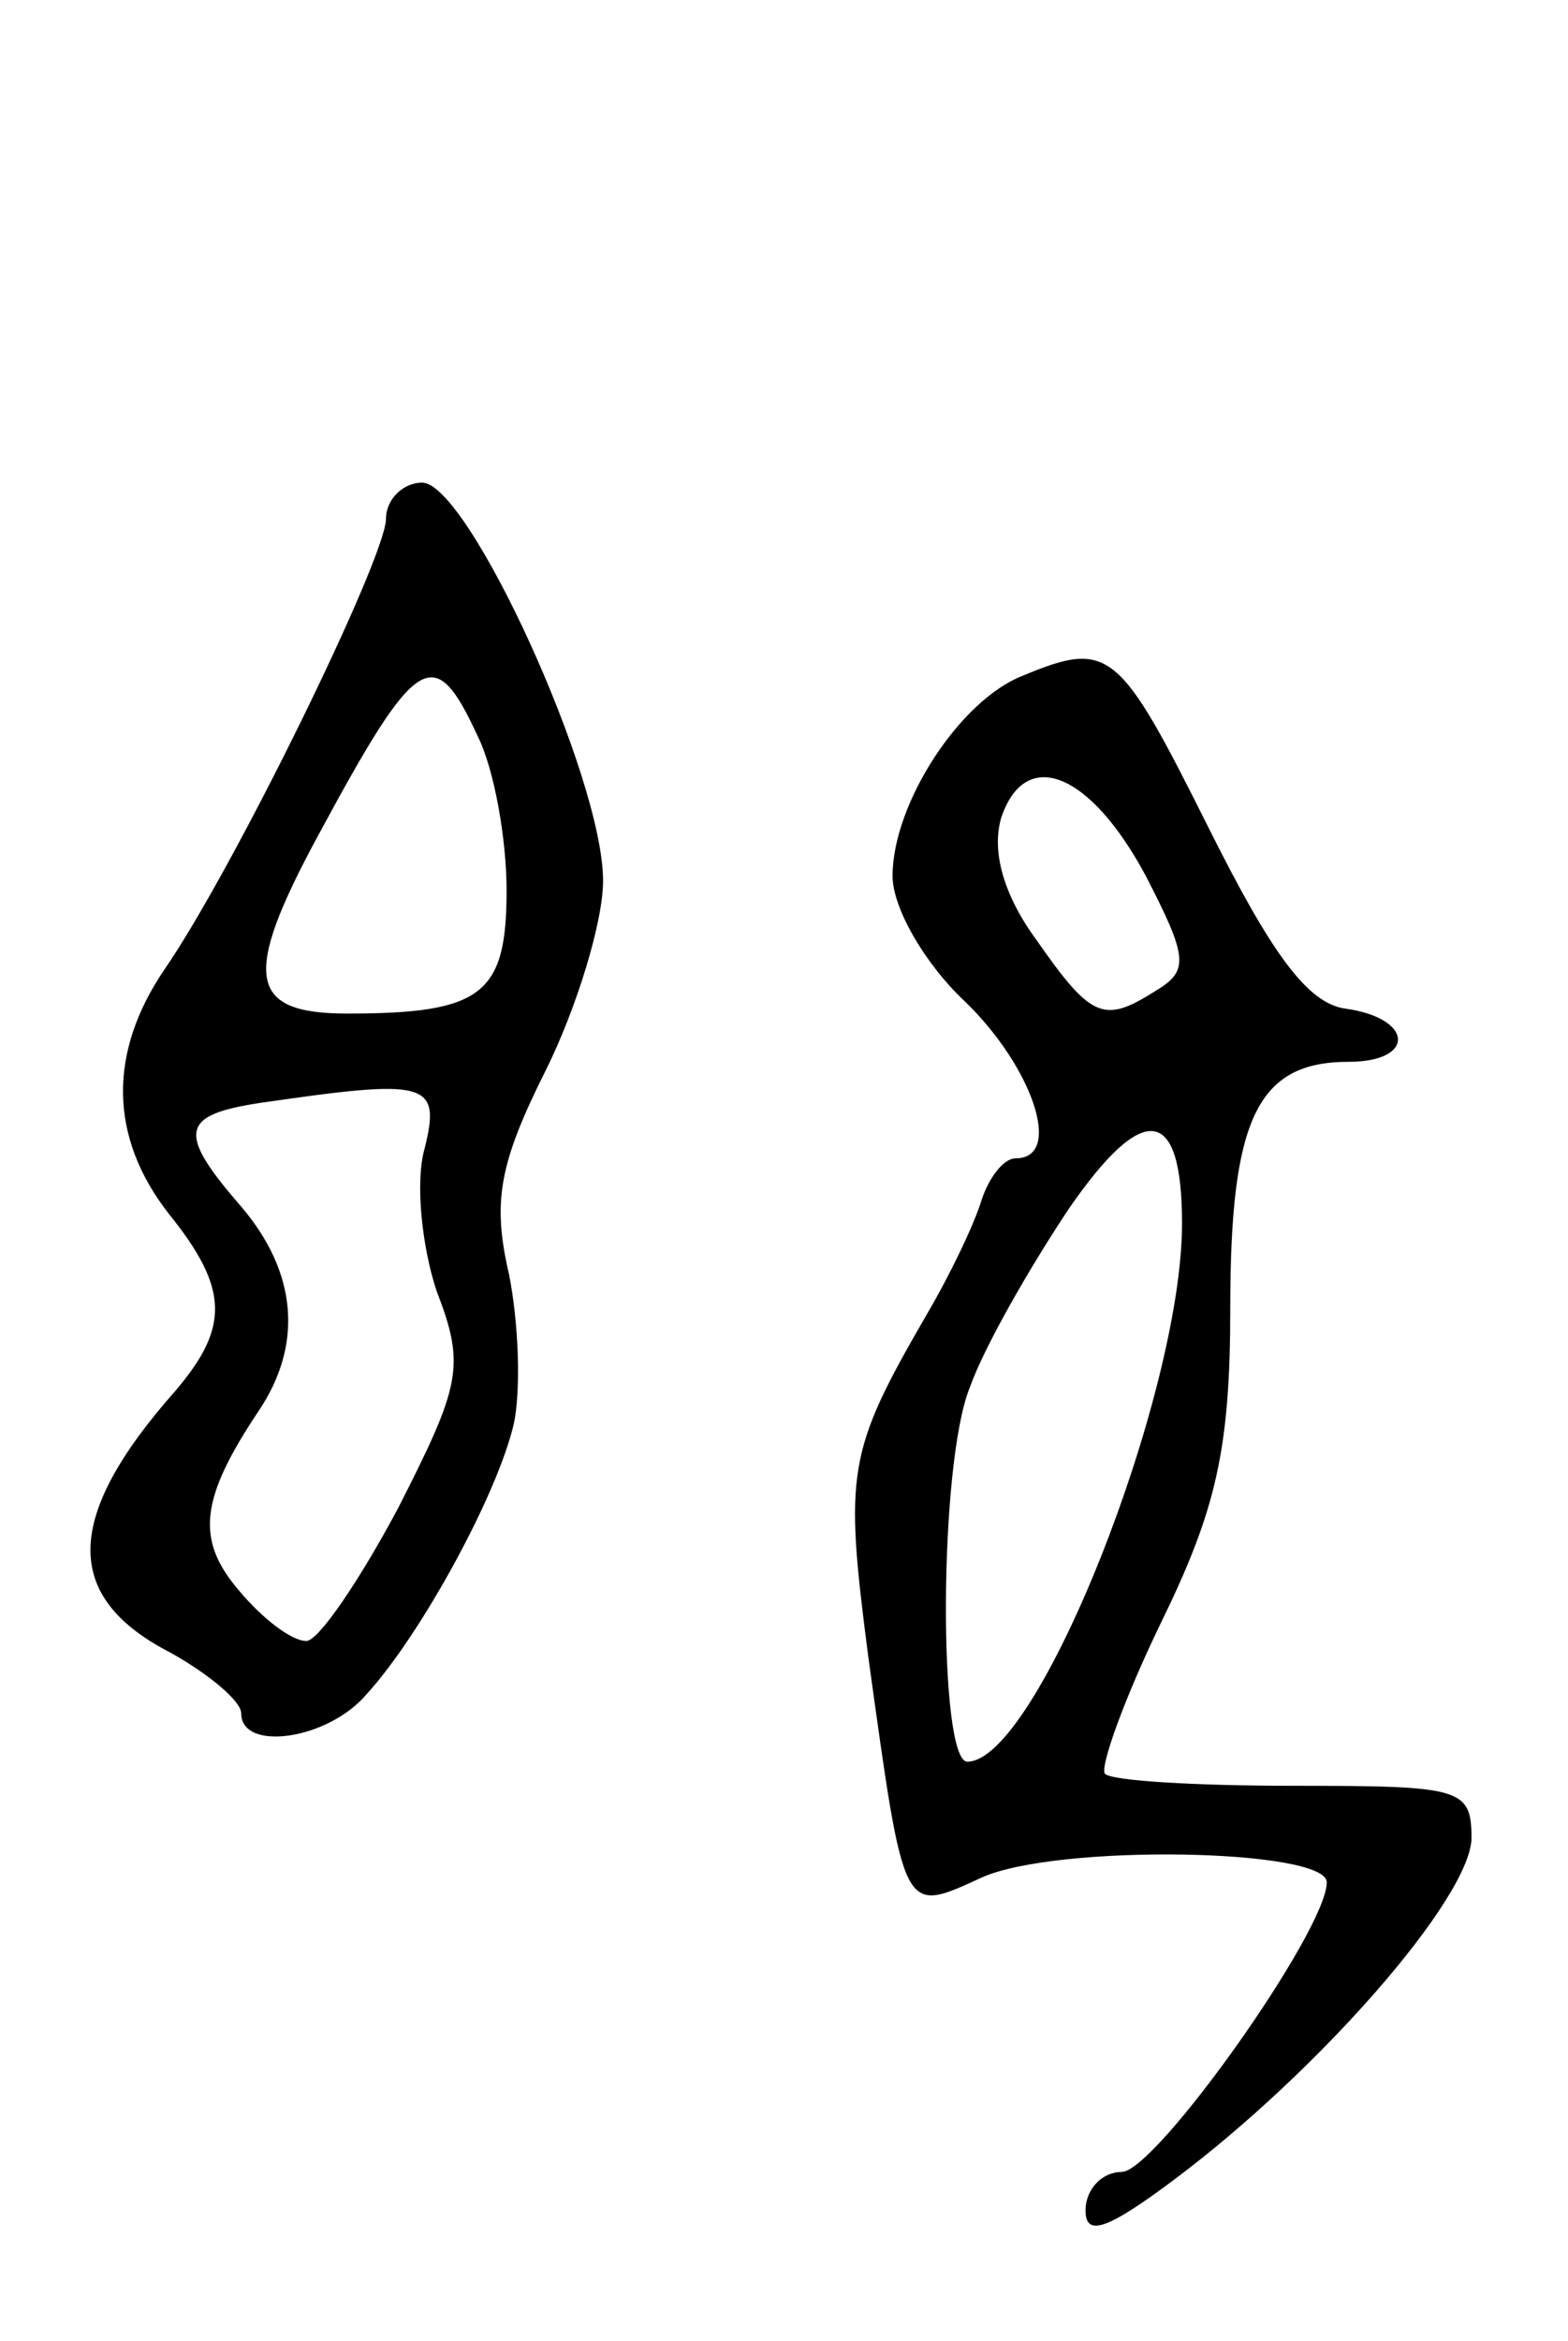 <svg version="1.0" xmlns="http://www.w3.org/2000/svg"
 width="65pt" height="97pt" viewBox="0 0 65 97"
 preserveAspectRatio="xMidYMid meet">
<g transform="translate(0,97) scale(0.1,-0.1)"
fill="#000000" stroke="none">
<path d="M160 755 c0 -16 -63 -145 -92 -187 -23 -34 -23 -69 2 -101 25 -31 25
-47 3 -73 -47 -53 -47 -86 -2 -109 16 -9 29 -20 29 -25 0 -16 36 -11 52 8 22
24 54 82 61 112 3 14 2 42 -2 62 -7 30 -4 46 15 84 13 26 24 62 24 79 0 43
-56 165 -75 165 -8 0 -15 -7 -15 -15z m38 -90 c7 -14 12 -43 12 -64 0 -43 -10
-51 -66 -51 -41 0 -44 15 -12 74 41 76 48 80 66 41z m-22 -171 c-4 -14 -1 -41
5 -59 12 -31 10 -39 -16 -90 -16 -30 -33 -55 -38 -55 -6 0 -18 9 -28 21 -18
21 -16 38 8 74 19 28 16 58 -7 85 -27 31 -25 38 8 43 69 10 75 9 68 -19z"/>
<path d="M424 690 c-26 -10 -54 -53 -54 -83 0 -13 13 -36 30 -52 28 -27 41
-65 21 -65 -5 0 -11 -8 -14 -17 -3 -10 -13 -31 -23 -48 -33 -57 -34 -65 -24
-142 15 -108 14 -106 47 -91 31 14 143 12 143 -2 0 -20 -71 -120 -85 -120 -8
0 -15 -7 -15 -16 0 -11 9 -8 37 13 60 45 122 116 123 141 0 21 -4 22 -73 22
-41 0 -76 2 -79 5 -2 3 8 31 23 62 23 47 29 72 29 131 0 78 11 102 49 102 28
0 27 18 -1 22 -16 2 -31 23 -57 75 -37 74 -41 78 -77 63z m51 -83 c17 -33 18
-39 5 -47 -22 -14 -27 -13 -50 20 -14 19 -19 37 -15 51 10 30 37 19 60 -24z
m15 -144 c0 -71 -60 -223 -89 -223 -12 0 -12 123 1 155 6 17 25 50 41 74 31
45 47 43 47 -6z"/>
</g>
</svg>
